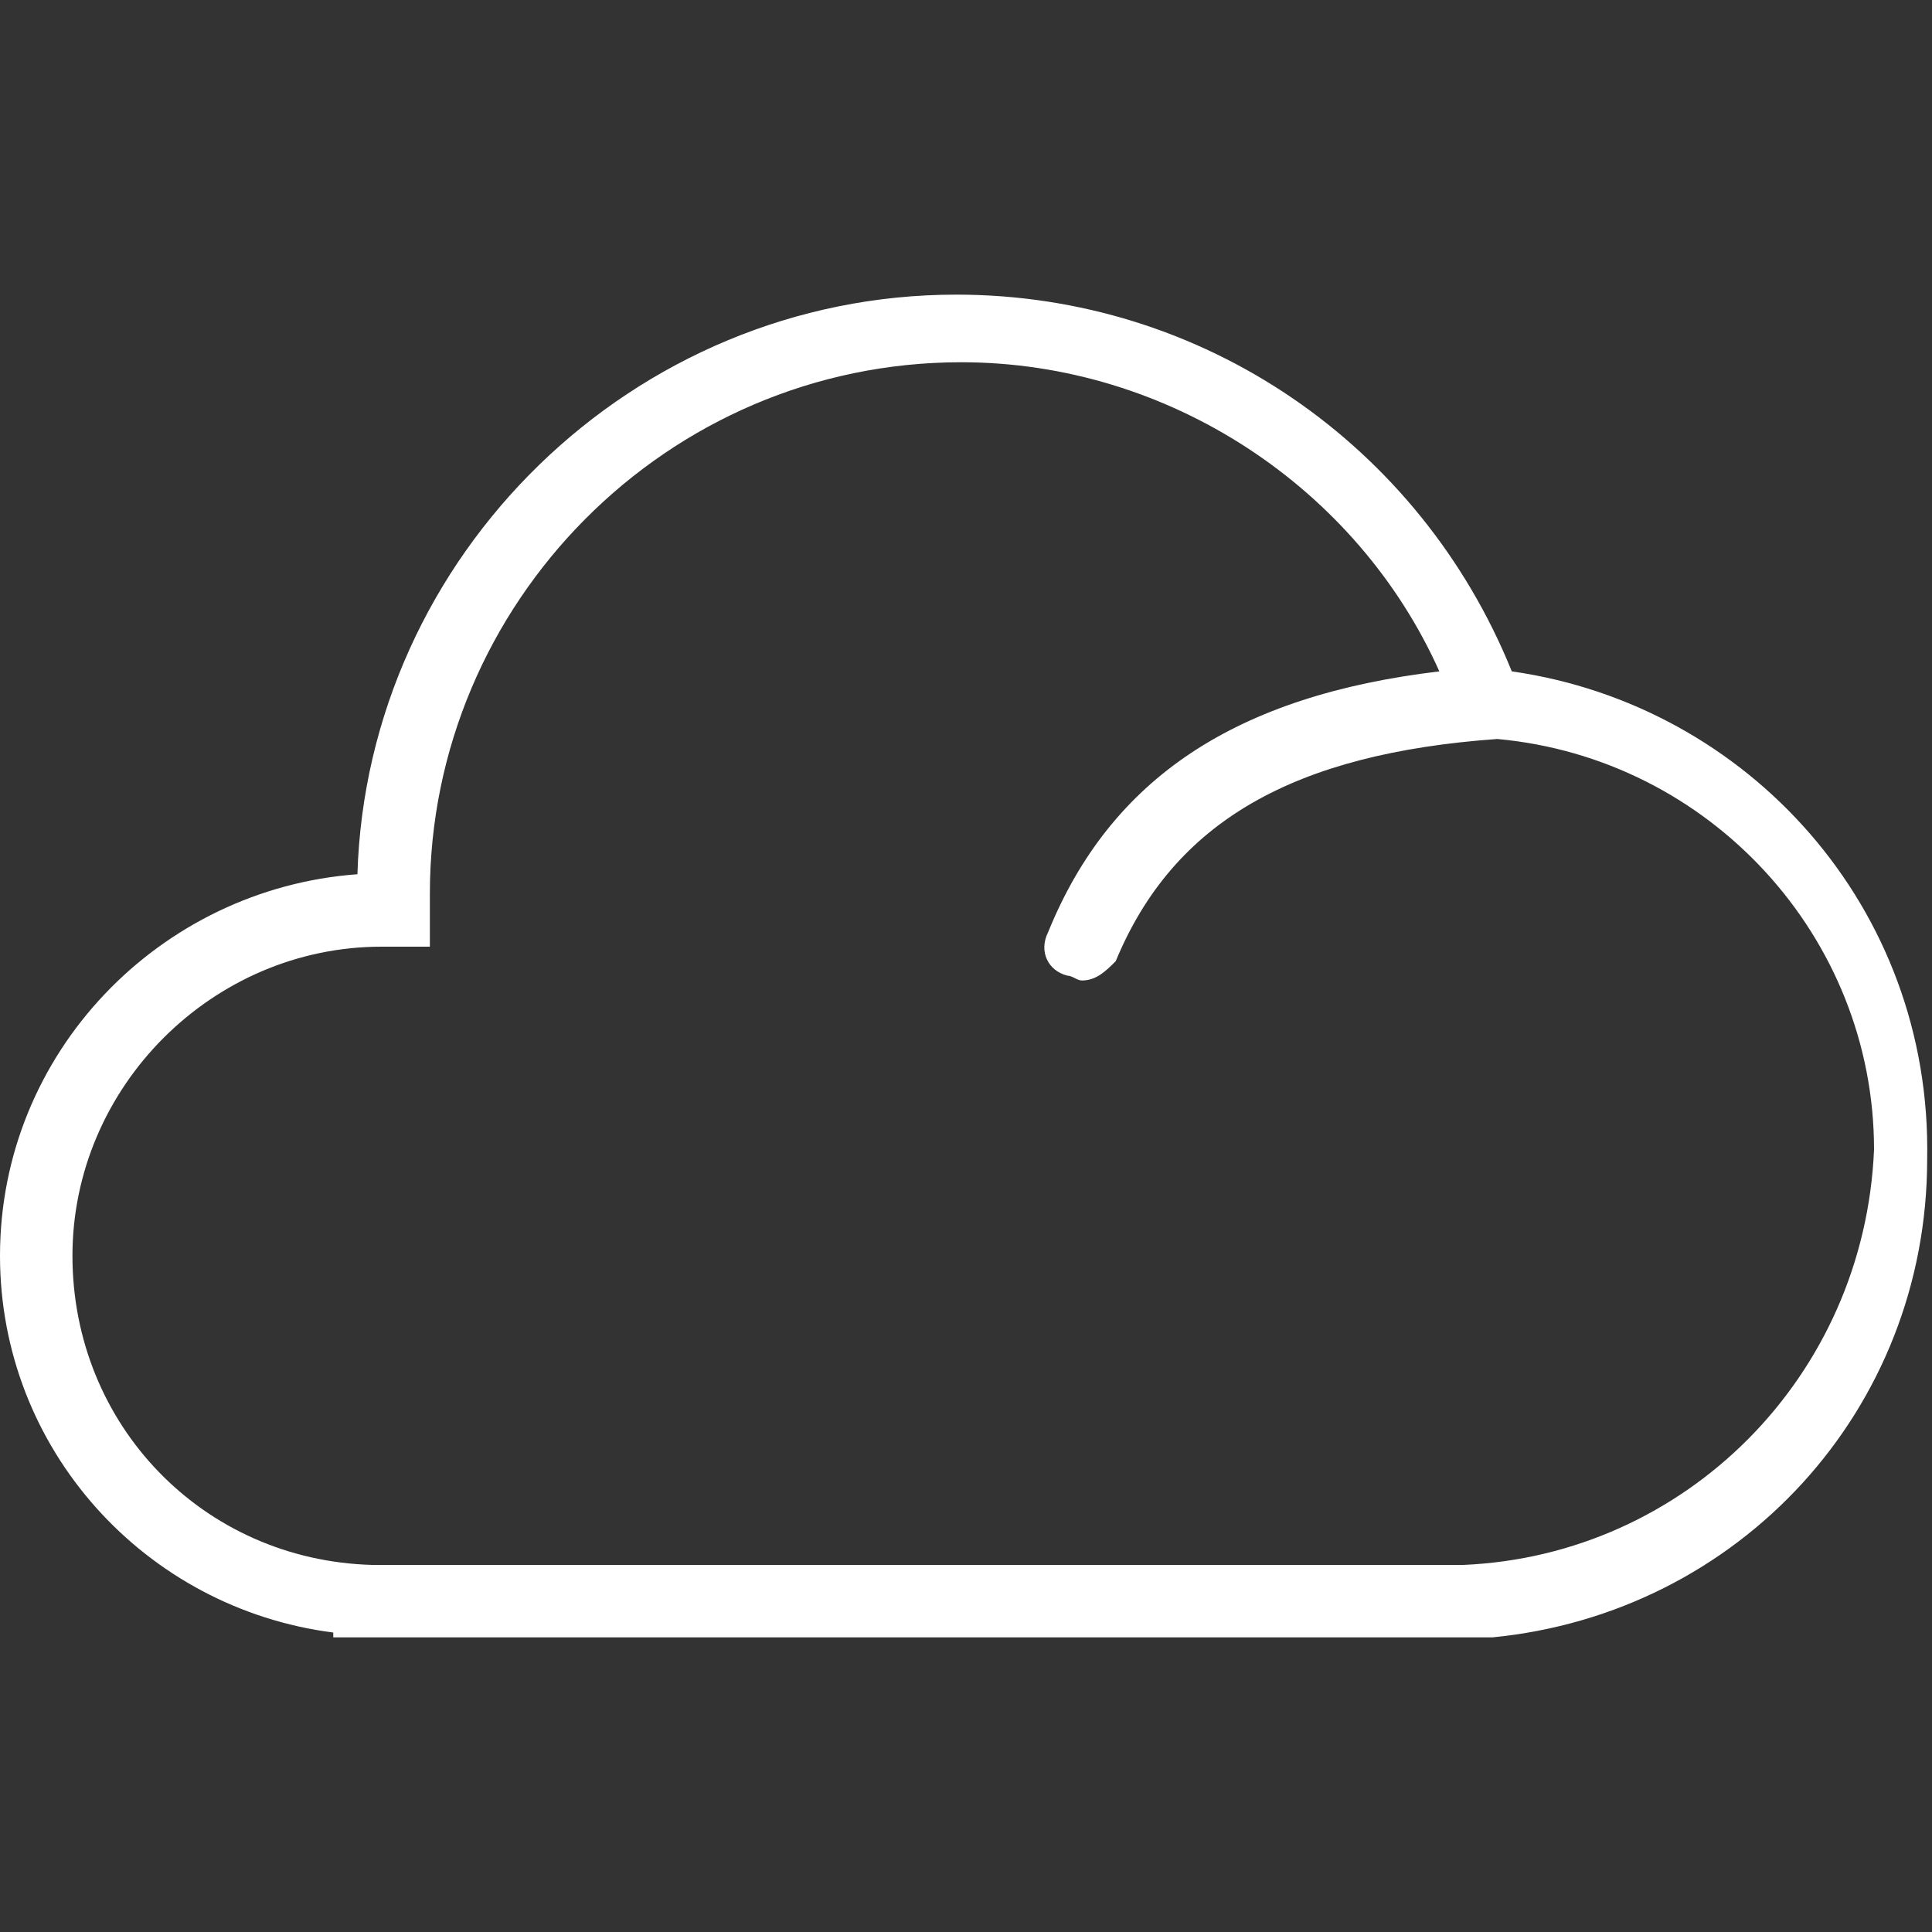 <?xml version="1.0" encoding="utf-8"?>
<!-- Generator: Adobe Illustrator 25.4.1, SVG Export Plug-In . SVG Version: 6.00 Build 0)  -->
<svg version="1.1" id="Layer_1" xmlns="http://www.w3.org/2000/svg" xmlns:xlink="http://www.w3.org/1999/xlink" x="0px" y="0px"
	 viewBox="0 0 40 40" style="enable-background:new 0 0 40 40;" xml:space="preserve">
<rect x="0" y="0" width="40" height="40" fill="#333333" stroke="none"/>
<style type="text/css">
	.st0{fill:#FFFFFF;}
</style>
<path class="st0" d="M31.3,13.9c-1.9-4.7-6.4-7.8-11.5-7.8c-6.7,0-12.2,5.4-12.4,12C3.3,18.4,0,21.8,0,26c0,4,3,7.3,6.9,7.8v0.1
	h23.3l0.7,0v0c5.1-0.5,9-4.7,9-9.9C40,18.8,36.2,14.6,31.3,13.9z M30.3,32.4l-21.9,0l-0.7,0c-3.5-0.1-6.2-2.9-6.2-6.4
	c0-3.5,2.9-6.4,6.4-6.4h0l1,0l0-1.1c0-6,4.9-11,11-11c4.3,0,8.2,2.6,9.9,6.4c-4.2,0.5-6.8,2.2-8.1,5.4c-0.2,0.4,0,0.8,0.4,0.9
	c0.1,0,0.2,0.1,0.3,0.1c0.3,0,0.5-0.2,0.7-0.4c1.2-2.9,3.7-4.3,7.9-4.6c4.4,0.4,7.8,4.1,7.8,8.5C38.6,28.5,34.9,32.2,30.3,32.4z"/>
</svg>

